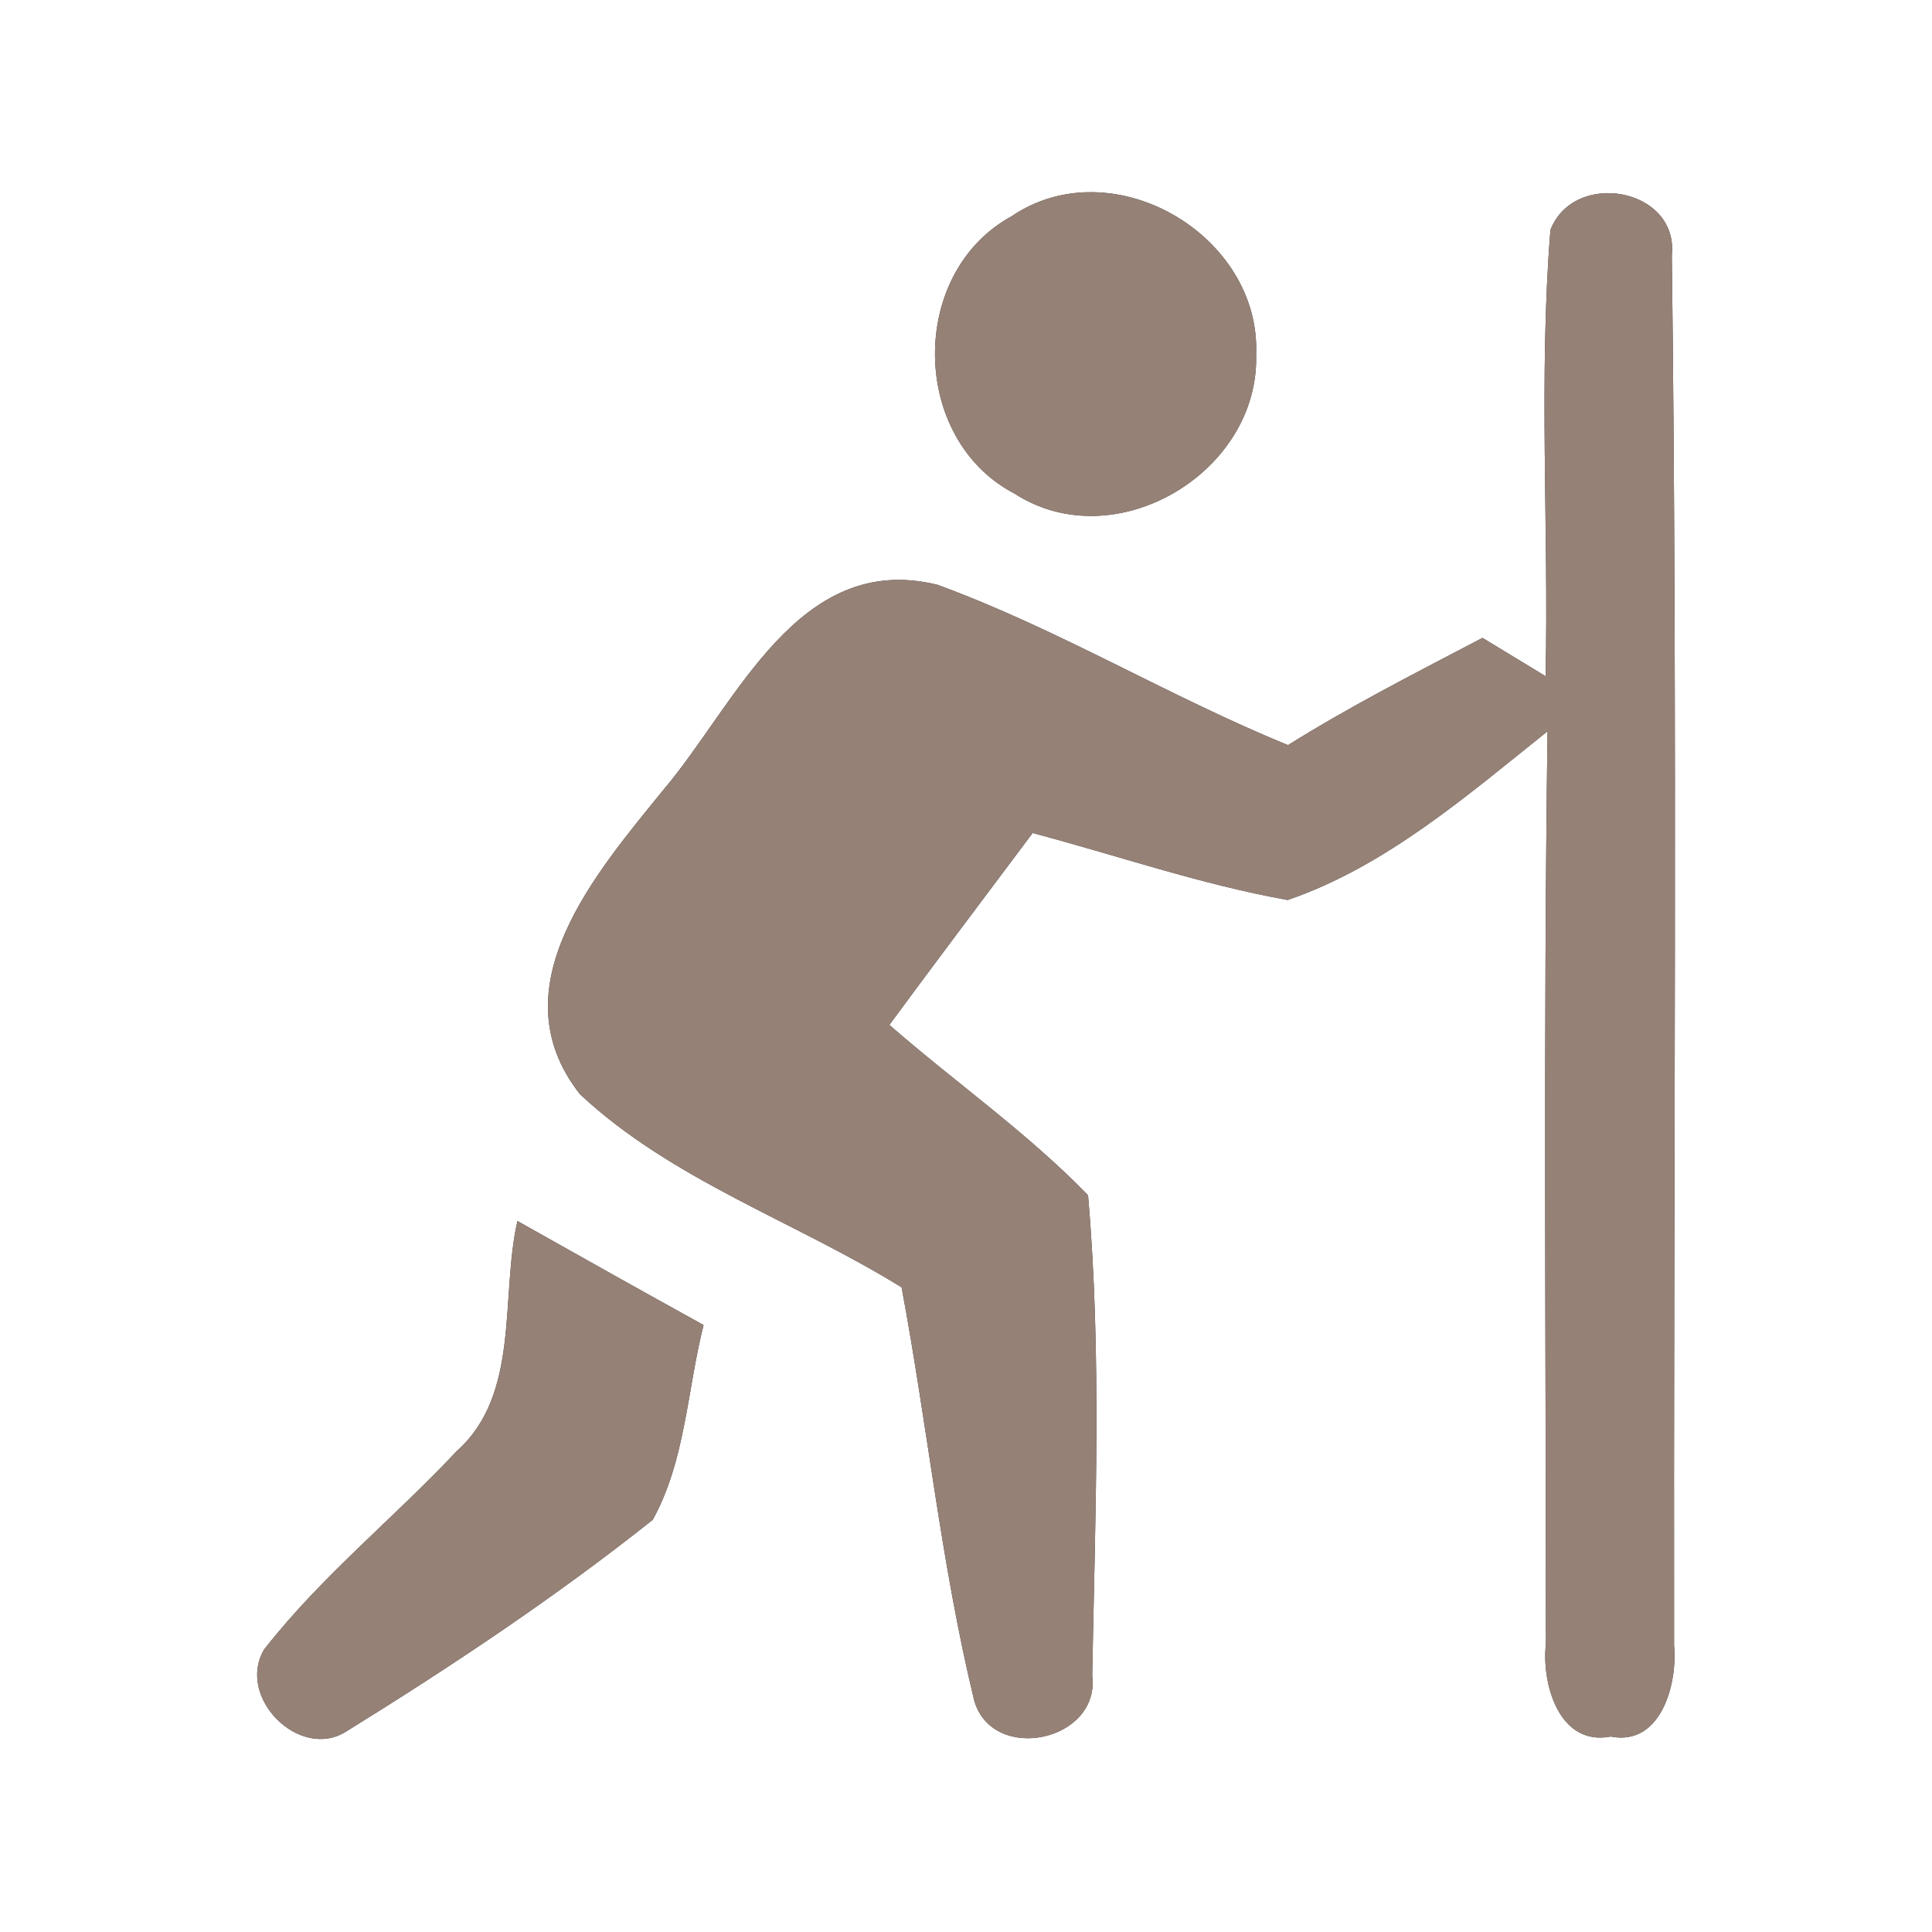 <?xml version="1.0" encoding="UTF-8" ?>
<!DOCTYPE svg PUBLIC "-//W3C//DTD SVG 1.1//EN" "http://www.w3.org/Graphics/SVG/1.1/DTD/svg11.dtd">
<svg width="60pt" height="60pt" viewBox="0 0 60 60" version="1.1" xmlns="http://www.w3.org/2000/svg">
<rect x="0" y="0" width="60" height="60" fill="#333333" stroke="none"/>
<g id="#ffffffff">
<path fill="#ffffff" opacity="1.00" d=" M 0.00 0.00 L 60.00 0.00 L 60.00 60.00 L 0.00 60.00 L 0.00 0.00 M 31.41 6.72 C 28.20 8.48 28.26 13.64 31.51 15.33 C 34.63 17.35 39.12 14.67 39.01 11.01 C 39.16 7.29 34.54 4.59 31.41 6.72 M 48.15 7.14 C 47.78 11.75 48.10 16.38 48.00 21.00 C 47.51 20.70 46.53 20.11 46.04 19.81 C 44.00 20.88 41.95 21.92 40.00 23.14 C 36.30 21.63 32.86 19.53 29.11 18.16 C 24.78 17.10 22.87 21.86 20.61 24.52 C 18.53 27.09 15.40 30.66 18.01 33.98 C 20.86 36.65 24.71 37.94 28.00 39.98 C 28.80 44.25 29.23 48.60 30.26 52.83 C 30.85 54.79 34.18 54.07 33.92 52.03 C 34.01 47.07 34.22 42.06 33.79 37.12 C 31.90 35.17 29.66 33.61 27.62 31.83 C 29.09 29.83 30.58 27.86 32.07 25.87 C 34.71 26.57 37.30 27.47 39.99 27.95 C 43.03 26.91 45.57 24.70 48.06 22.71 C 47.93 32.15 48.01 41.60 48.01 51.05 C 47.87 52.27 48.41 54.24 50.02 53.93 C 51.59 54.24 52.10 52.28 51.99 51.11 C 51.97 36.72 52.10 22.32 51.92 7.93 C 52.14 5.84 48.89 5.25 48.15 7.14 M 16.07 37.92 C 15.53 40.28 16.17 43.30 14.18 45.07 C 12.22 47.16 9.97 48.96 8.20 51.23 C 7.33 52.71 9.30 54.68 10.74 53.78 C 14.02 51.75 17.25 49.60 20.27 47.20 C 21.29 45.36 21.34 43.16 21.85 41.15 C 19.91 40.08 17.99 39.00 16.07 37.92 Z" />
</g>
<g id="#000000ff">
<path fill="#968176" opacity="1.00" d=" M 31.41 6.72 C 34.54 4.59 39.16 7.29 39.01 11.01 C 39.12 14.67 34.63 17.35 31.51 15.33 C 28.26 13.64 28.20 8.48 31.41 6.72 Z" />
<path fill="#968176" opacity="1.00" d=" M 48.15 7.14 C 48.89 5.25 52.14 5.84 51.92 7.93 C 52.10 22.32 51.97 36.72 51.99 51.11 C 52.10 52.28 51.59 54.24 50.02 53.93 C 48.41 54.24 47.87 52.27 48.01 51.05 C 48.01 41.60 47.93 32.15 48.06 22.71 C 45.57 24.70 43.03 26.91 39.99 27.95 C 37.30 27.47 34.71 26.57 32.07 25.87 C 30.58 27.86 29.09 29.83 27.62 31.83 C 29.66 33.61 31.90 35.17 33.79 37.12 C 34.22 42.06 34.01 47.07 33.92 52.03 C 34.18 54.07 30.85 54.79 30.26 52.83 C 29.23 48.60 28.80 44.25 28.00 39.98 C 24.71 37.94 20.86 36.65 18.01 33.98 C 15.40 30.66 18.53 27.09 20.61 24.52 C 22.87 21.86 24.78 17.10 29.11 18.16 C 32.86 19.53 36.30 21.63 40.00 23.14 C 41.95 21.92 44.00 20.88 46.04 19.81 C 46.53 20.11 47.51 20.70 48.00 21.00 C 48.10 16.38 47.78 11.75 48.15 7.14 Z" />
<path fill="#968176" opacity="1.00" d=" M 16.07 37.92 C 17.99 39.00 19.91 40.08 21.85 41.15 C 21.34 43.16 21.29 45.36 20.27 47.20 C 17.25 49.60 14.02 51.75 10.74 53.78 C 9.30 54.68 7.33 52.71 8.20 51.23 C 9.97 48.96 12.22 47.16 14.18 45.07 C 16.17 43.30 15.53 40.28 16.07 37.92 Z" />
</g>
</svg>
